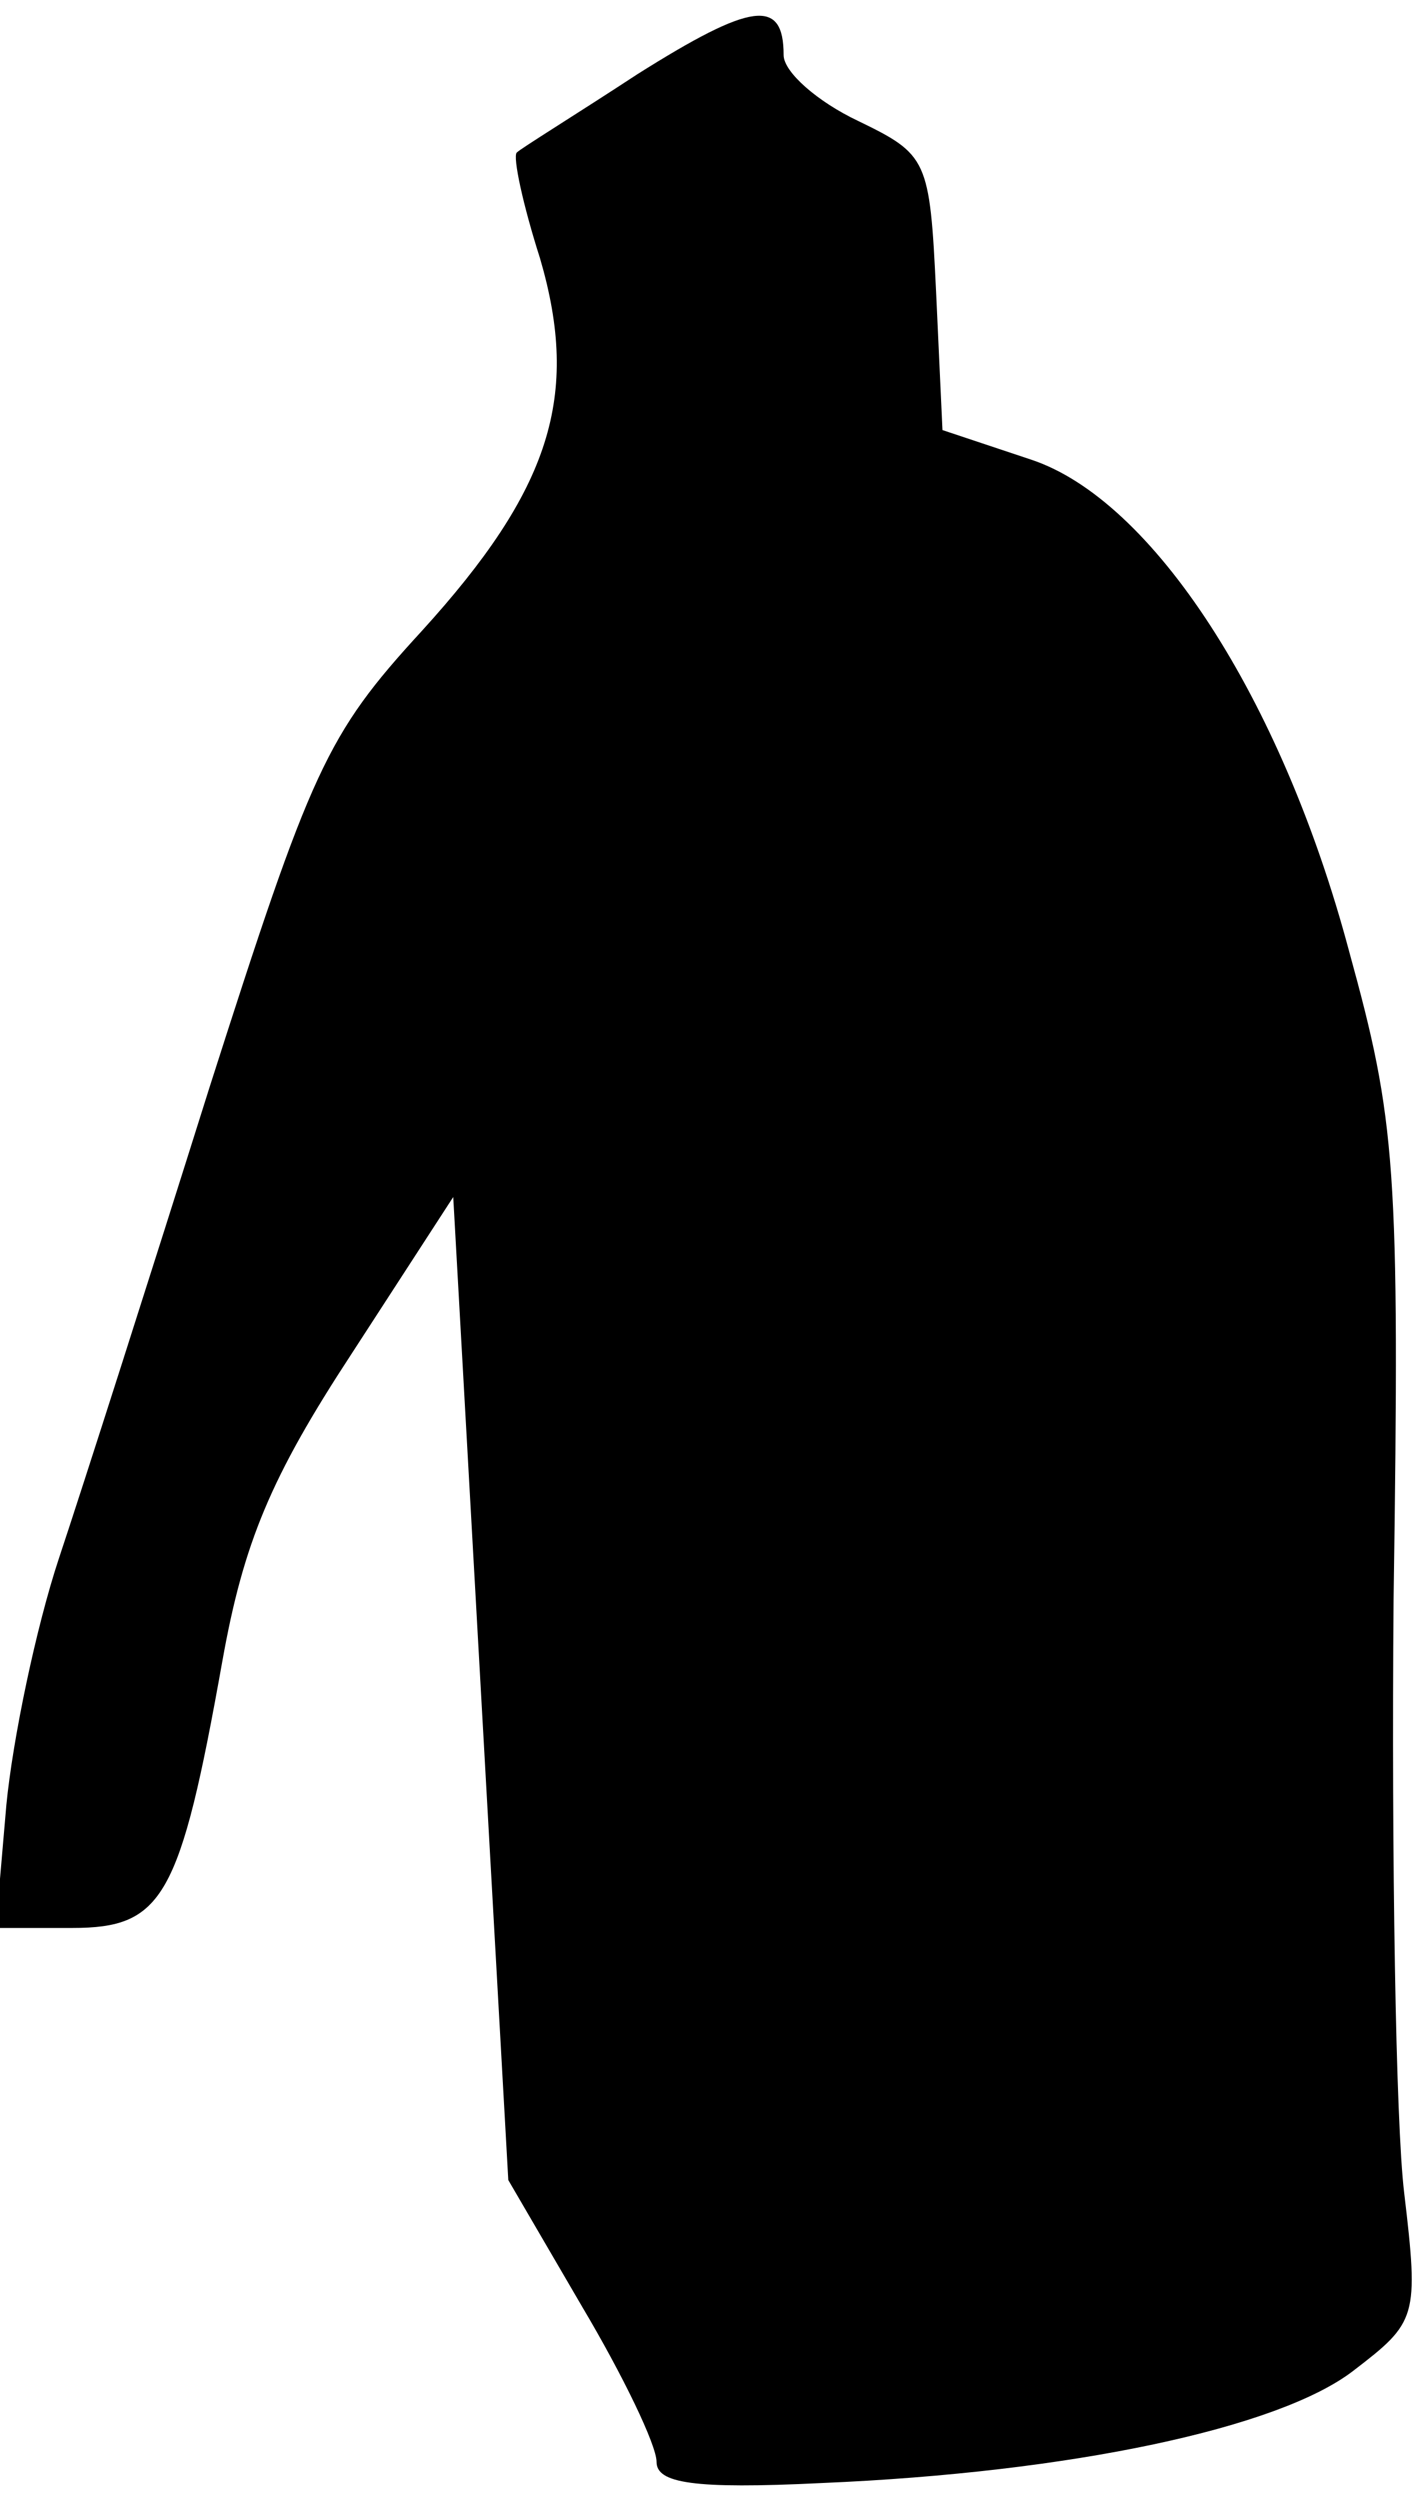 <?xml version="1.0" standalone="no"?>
<!DOCTYPE svg PUBLIC "-//W3C//DTD SVG 20010904//EN"
 "http://www.w3.org/TR/2001/REC-SVG-20010904/DTD/svg10.dtd">
<svg version="1.0" xmlns="http://www.w3.org/2000/svg"
 width="67pt" height="118pt" viewBox="0 0 67 118"
 preserveAspectRatio="xMidYMid meet">
<g transform="translate(0,118) scale(0.1,-0.1)"
fill="#000000" stroke="none">
<path fill="#000000" stroke="none" d="M301 1145 c-29 -19 -55 -35 -57 -37 -2
-2 3 -25 11 -50 19 -65 5 -109 -56 -176 -45 -49 -52 -65 -100 -215 -28 -89
-60 -189 -71 -222 -11 -33 -22 -86 -25 -117 l-5 -58 36 0 c43 0 51 14 71 126
10 56 23 87 61 145 l48 74 13 -232 13 -232 35 -60 c19 -32 35 -65 35 -73 0
-10 17 -13 78 -10 118 5 216 26 251 53 30 23 31 25 24 84 -4 33 -6 159 -5 280
3 205 1 226 -21 306 -32 120 -93 213 -150 232 l-42 14 -3 65 c-3 63 -4 65 -37
81 -19 9 -35 23 -35 31 0 27 -15 25 -69 -9z"/>
</g>
</svg>
